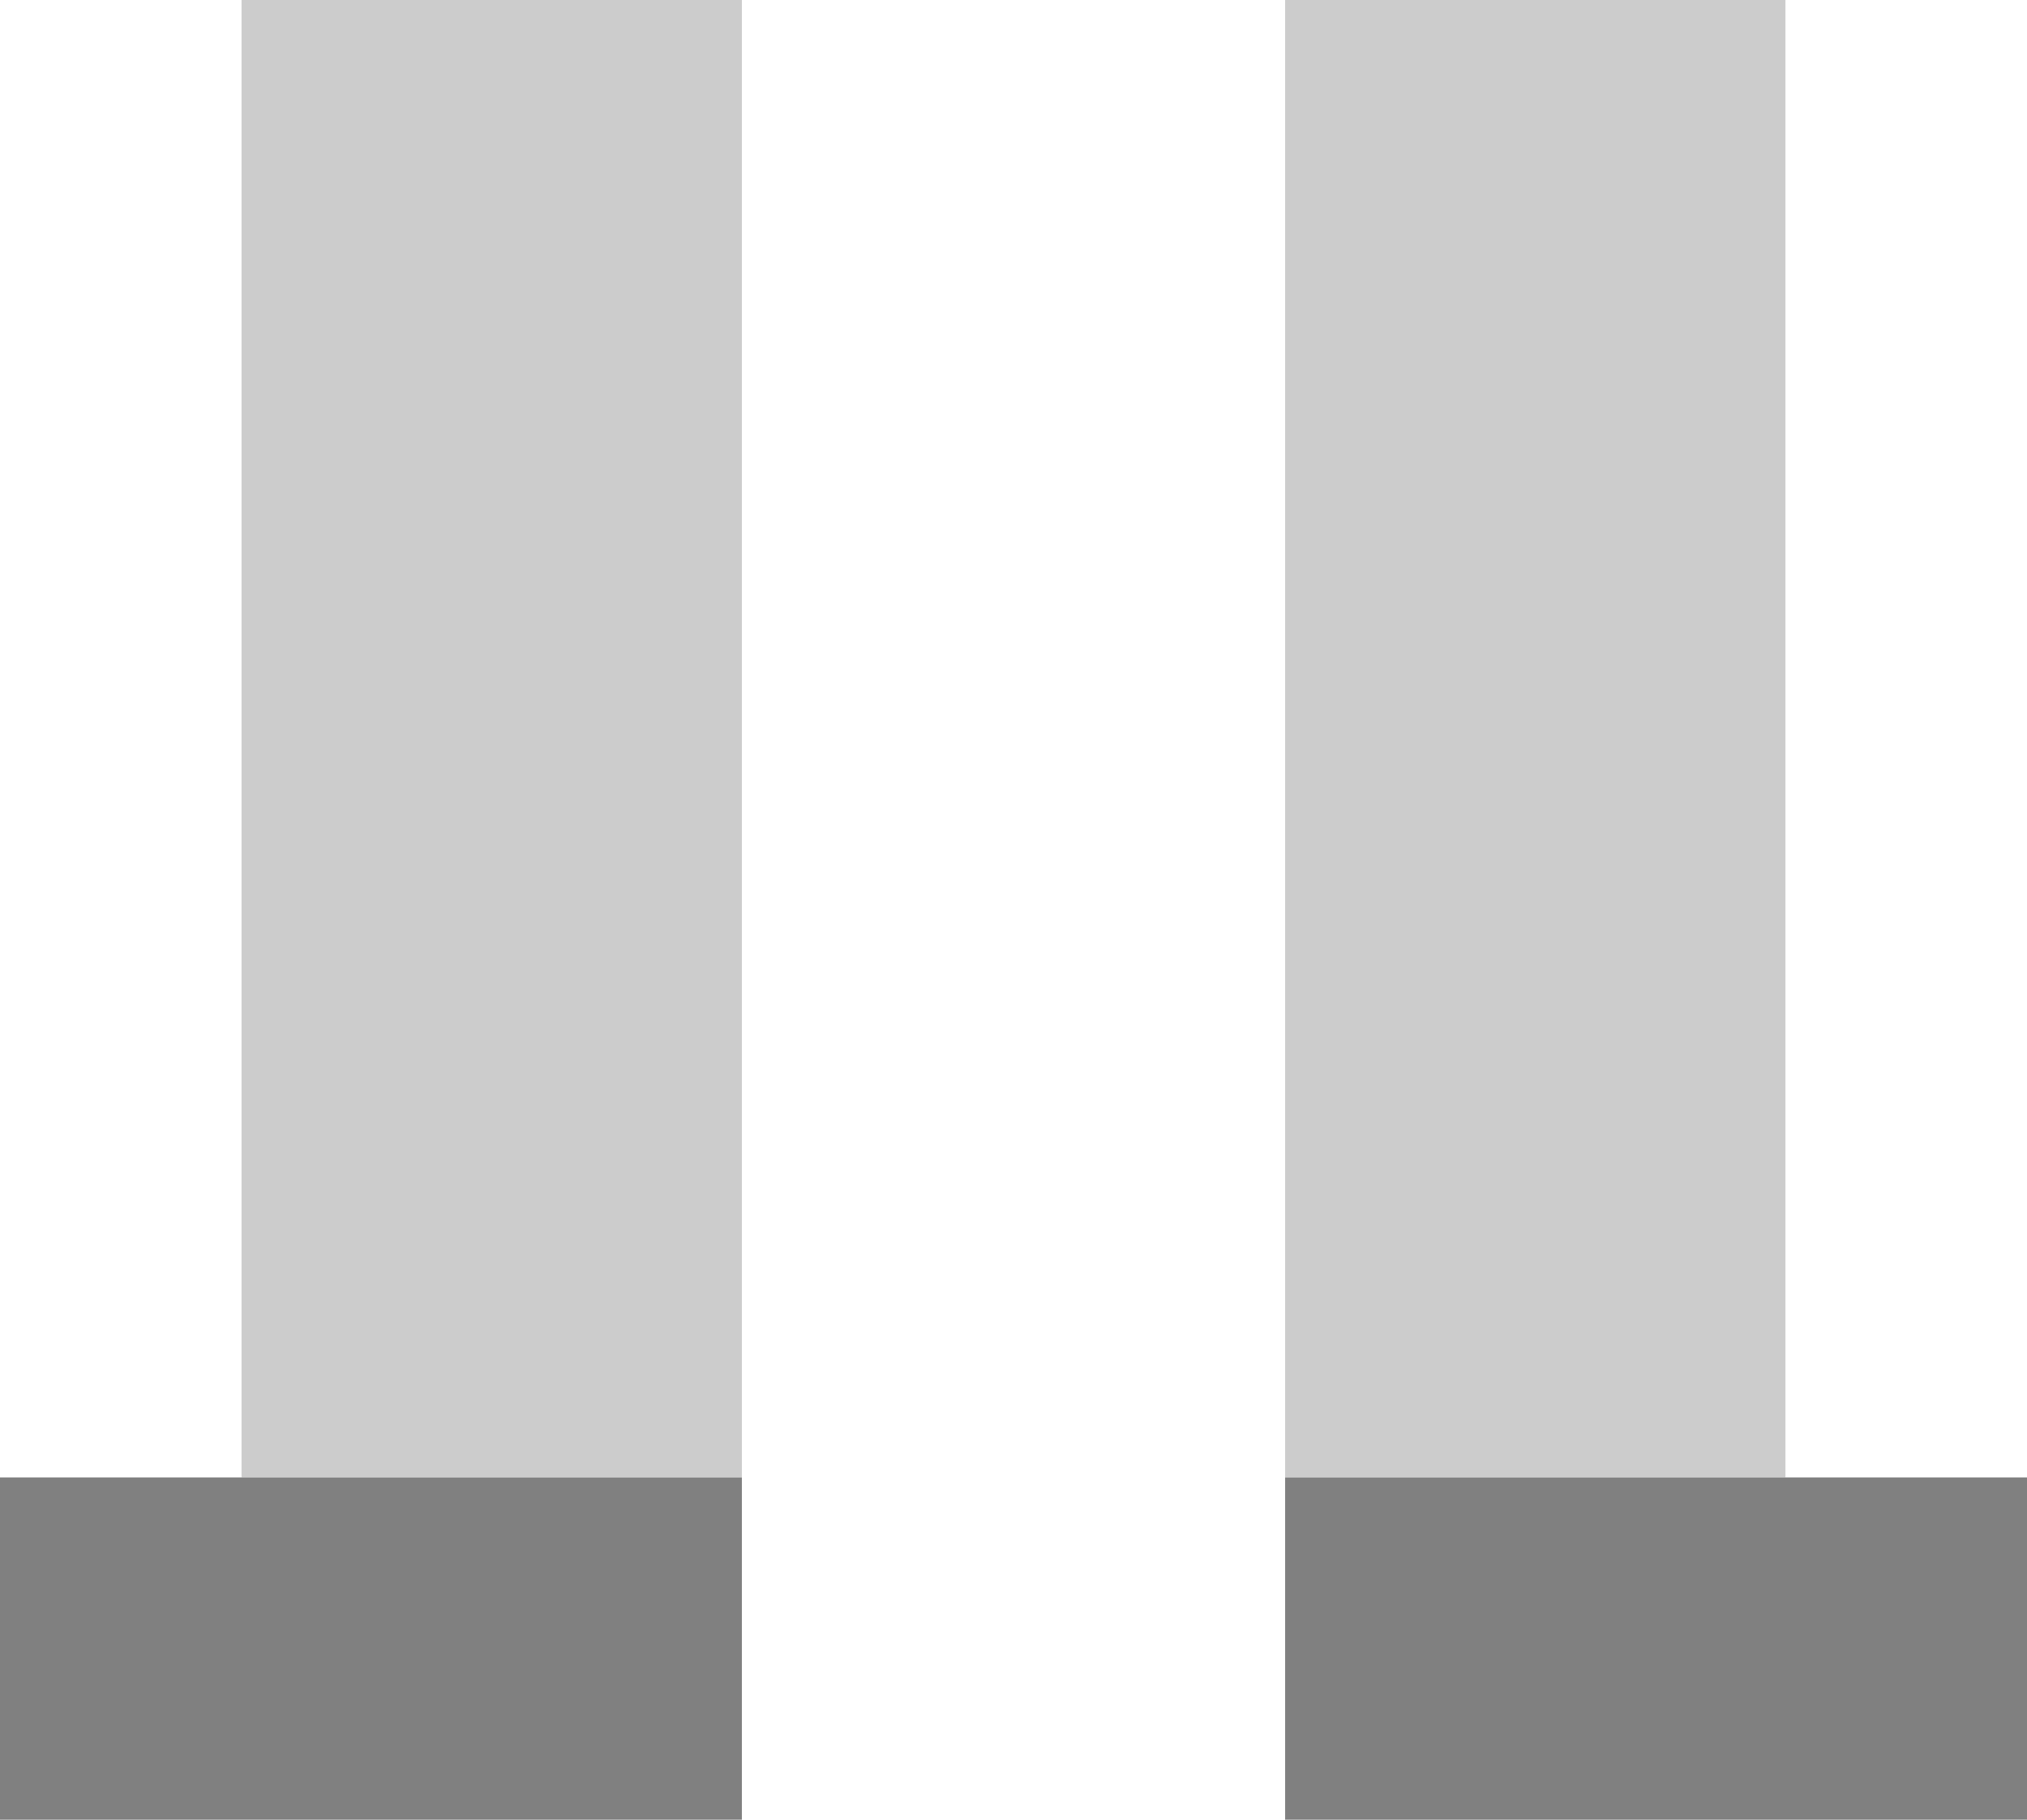 <!-- Generator: Adobe Illustrator 21.1.0, SVG Export Plug-In  -->
<svg version="1.1"
	 xmlns="http://www.w3.org/2000/svg" xmlns:xlink="http://www.w3.org/1999/xlink" xmlns:a="http://ns.adobe.com/AdobeSVGViewerExtensions/3.0/"
	 x="0px" y="0px" width="235px" height="211px" viewBox="0 0 235 211" style="enable-background:new 0 0 235 211;"
	 xml:space="preserve">
<style type="text/css">
	.st0{fill:#CCCCCC;}
	.st1{fill:#808080;}
</style>
<defs>
</defs>
<rect x="28" class="st0" width="58" height="171.313"/>
<rect x="149" class="st0" width="58" height="171.313"/>
<rect y="171.313" class="st1" width="86" height="39.687"/>
<rect x="149" y="171.313" class="st1" width="86" height="39.687"/>
</svg>